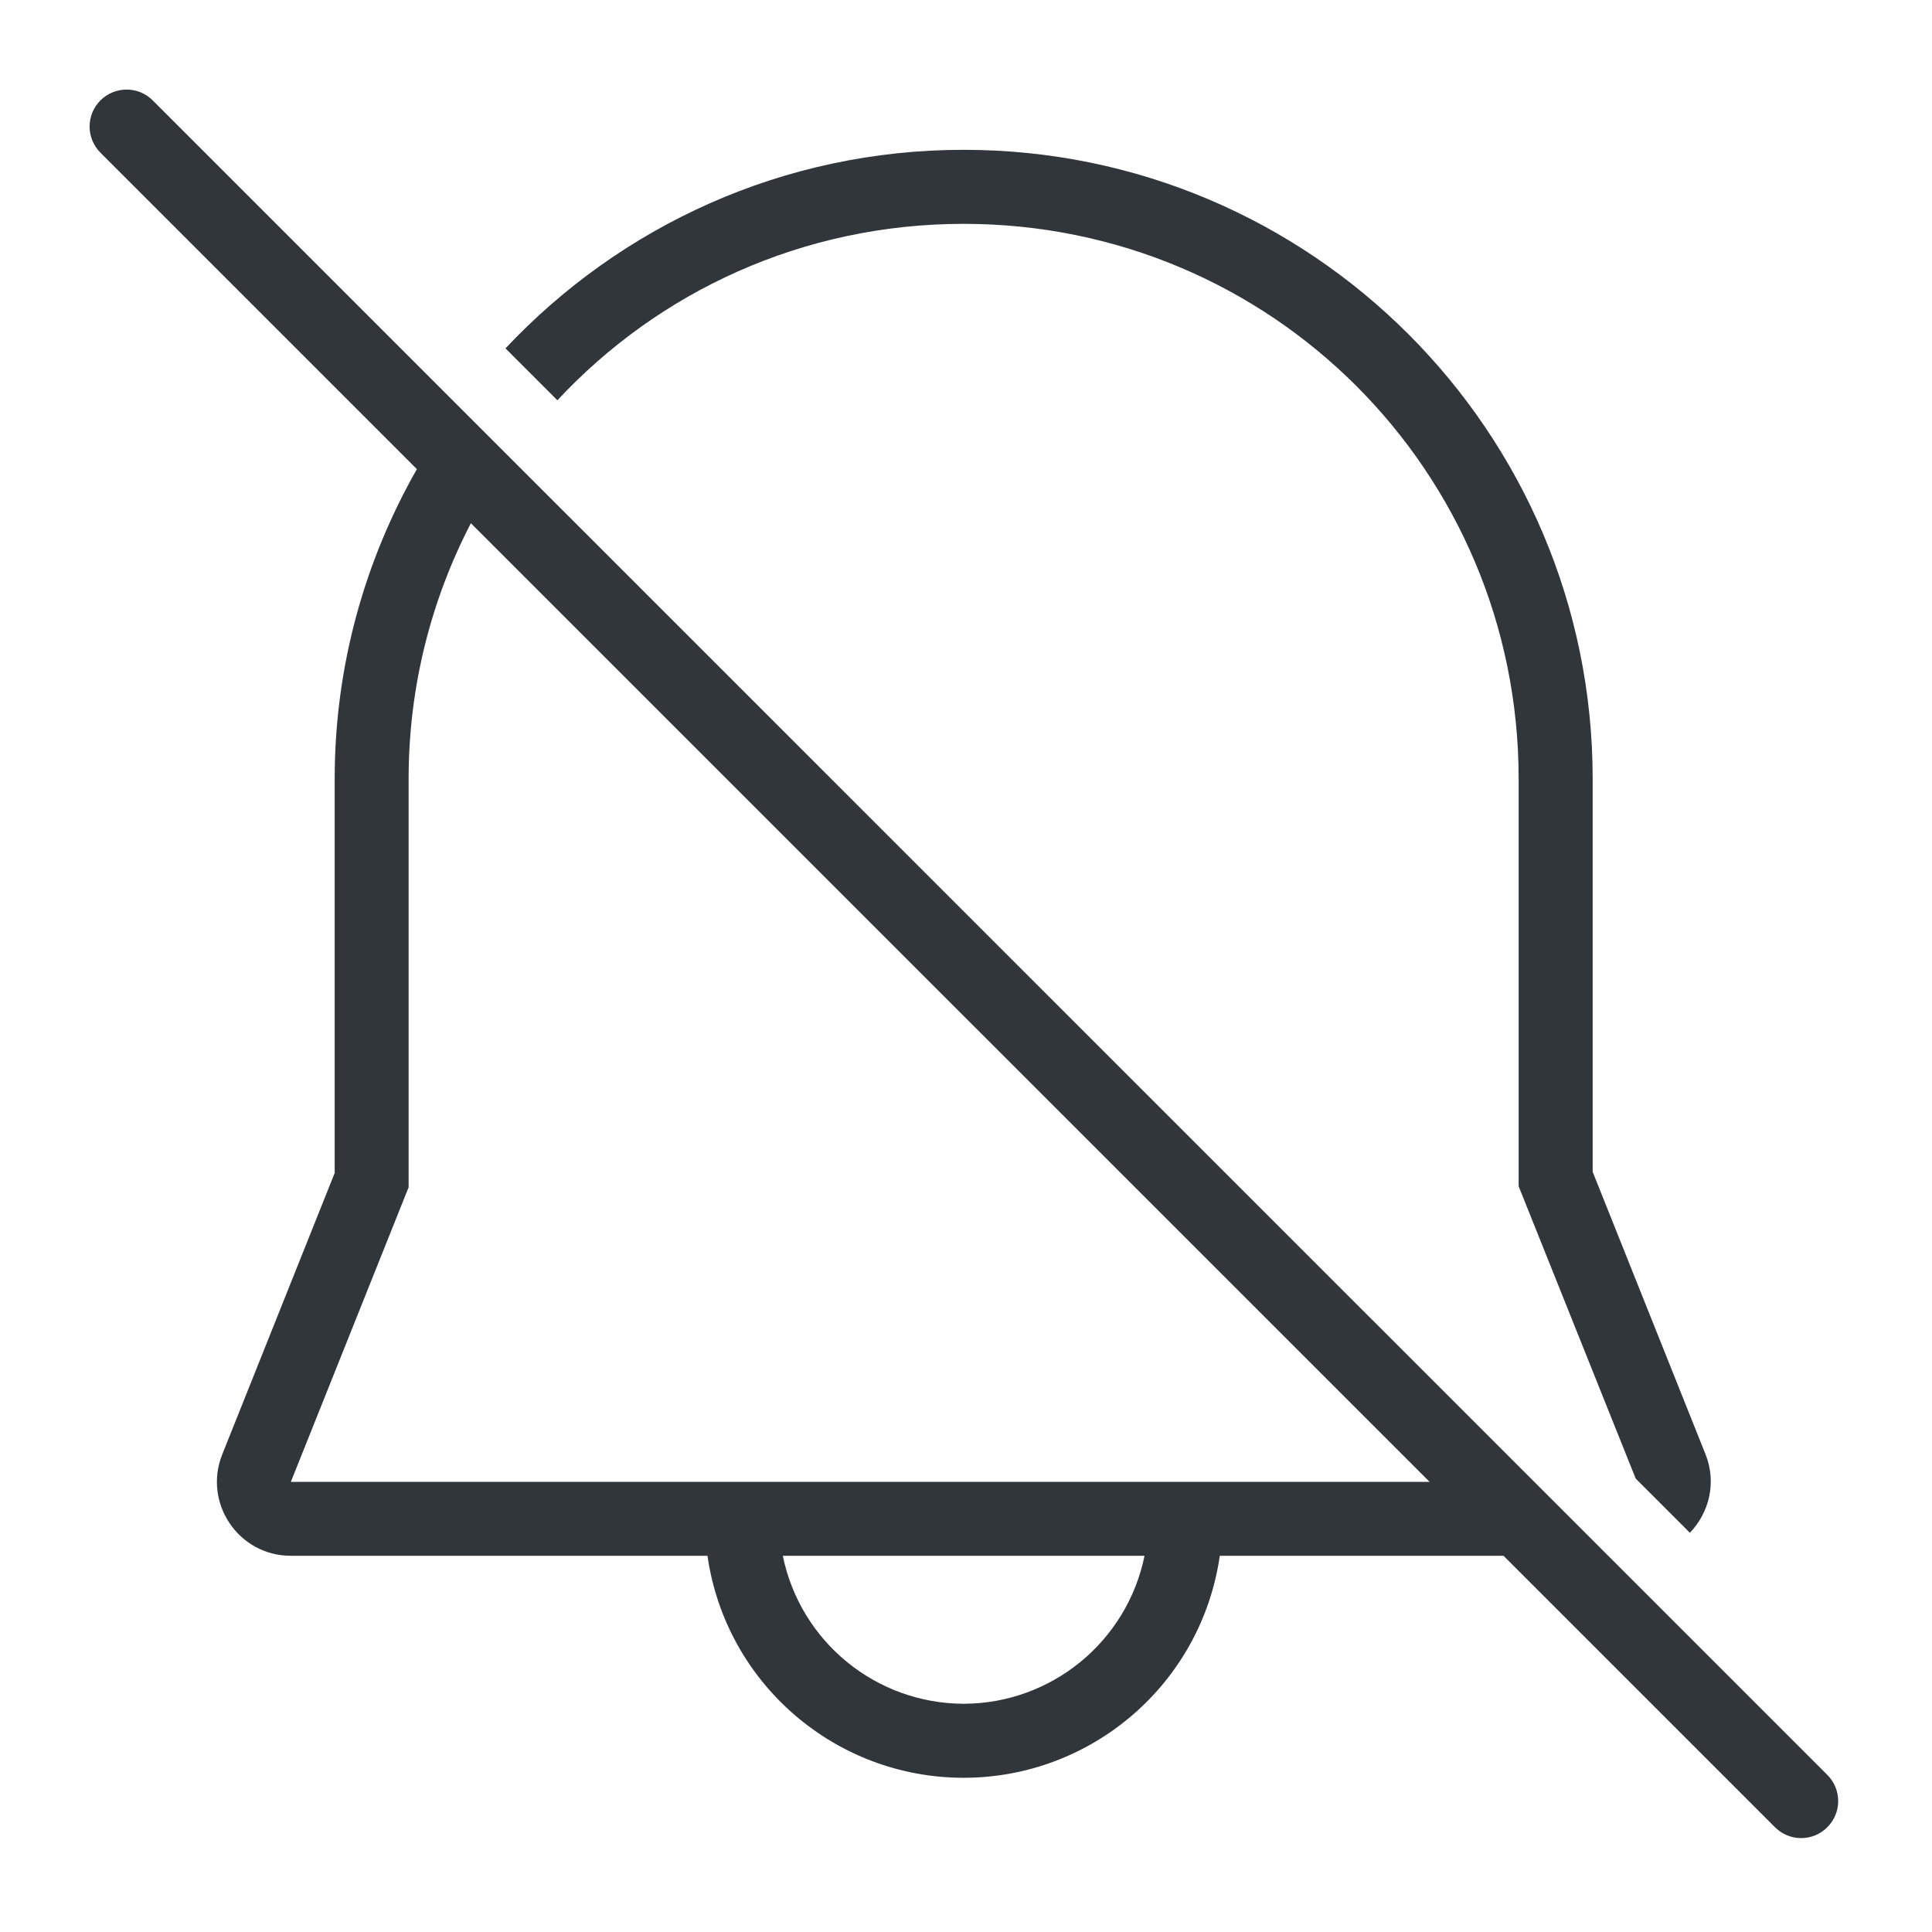 <?xml version="1.0" encoding="UTF-8" standalone="no"?>
<svg
   version="1.1"
   viewBox="0 0 22 22"
   id="svg12"
   sodipodi:docname="notifications.svg"
   inkscape:version="1.1.2 (0a00cf5339, 2022-02-04)"
   xmlns:inkscape="http://www.inkscape.org/namespaces/inkscape"
   xmlns:sodipodi="http://sodipodi.sourceforge.net/DTD/sodipodi-0.dtd"
   xmlns="http://www.w3.org/2000/svg"
   xmlns:svg="http://www.w3.org/2000/svg">
  <sodipodi:namedview
     id="namedview14"
     pagecolor="#ffffff"
     bordercolor="#666666"
     borderopacity="1.0"
     inkscape:pageshadow="2"
     inkscape:pageopacity="0.0"
     inkscape:pagecheckerboard="0"
     showgrid="false"
     inkscape:zoom="20.545455"
     inkscape:cx="10.975664"
     inkscape:cy="10.975664"
     inkscape:current-layer="notification-disabled" />
  <defs
     id="defs3">
    <style
       id="current-color-scheme"
       type="text/css">.ColorScheme-Text { color:#363636; }</style>
  </defs>
  <g
     id="notification-disabled"
     class="ColorScheme-Text"
     transform="translate(-0.089,-65.674)"
     fill="currentColor">
    <rect
       class="ColorScheme-Text"
       x="0.089"
       y="65.674"
       width="22"
       height="22"
       ry="0"
       opacity="0"
       id="rect7"
       style="display:inline" />
    <path
       class="ColorScheme-Text"
       d="m 2.658,66.829 18.276,18.276 c 0.422,0.422 0.446,1.077 0.054,1.469 -0.392,0.392 -1.047,0.367 -1.469,-0.054 l -18.276,-18.276 c -0.422,-0.422 -0.446,-1.077 -0.054,-1.469 0.392,-0.392 1.047,-0.367 1.469,0.054 z"
       id="path5"
       style="display:none" />
    <path
       class="ColorScheme-Text"
       d="m 10.994,67.684 c -1.226,0.007 -2.158,1.105 -1.965,2.316 l -0.043,0.014 c -2.326,0.828 -3.99,3.048 -3.99,5.658 v 2.002 h 0.004 c -1.888e-4,0.841 -0.33,1.642 -0.758,2.342 -0.48,0.784 -1.419,1.488 -1.949,1.949 -0.356,0.31 -0.392,1.024 0,1.416 0.198,0.198 0.457,0.294 0.717,0.291 h 15.98 c 0.259,0.003 0.518,-0.093 0.717,-0.291 0.392,-0.392 0.356,-1.106 0,-1.416 -0.53,-0.462 -1.47,-1.165 -1.949,-1.949 -0.428,-0.7 -0.758,-1.501 -0.758,-2.342 h 0.004 v -2.002 c 0,-2.61 -1.664,-4.831 -3.99,-5.658 l -0.043,-0.014 c 0.193,-1.211 -0.739,-2.309 -1.965,-2.316 -0.002,-1.2e-5 -0.004,6e-6 -0.006,0 -0.002,6e-6 -0.004,-1.2e-5 -0.006,0 z m 0.006,3.988 c 2.211,0 4.004,1.791 4.004,4.002 v 2 h -0.004 c 4.68e-4,1.371 0.46,2.726 1.342,3.758 l 0.207,0.242 H 5.451 L 5.658,81.432 c 0.795,-1.101 1.341,-2.387 1.342,-3.758 H 6.996 v -2 c 3.8e-6,-2.211 1.793,-4.002 4.004,-4.002 z m -2.002,13 c 0,1.335 1.001,2.002 2.002,2.002 1.001,0 2.002,-0.667 2.002,-2.002 z"
       opacity="0.35"
       id="path9"
       style="display:none" />
    <path
       class="ColorScheme-Text"
       d="m 1.531,66.694 c -0.108,0 -0.215,0.041 -0.298,0.123 -0.165,0.165 -0.165,0.431 0,0.596 l 3.603,3.603 c -0.593,1.042 -0.936,2.243 -0.936,3.527 V 79.031 L 2.62,82.235 C 2.399,82.788 2.805,83.39 3.4,83.39 h 4.745 c 0.209,1.451 1.451,2.527 2.916,2.528 1.466,-5.08e-4 2.709,-1.077 2.918,-2.528 h 3.231 l 3.091,3.091 c 0.165,0.165 0.431,0.165 0.596,0 0.165,-0.165 0.165,-0.431 0,-0.596 L 5.9,70.889 1.829,66.818 C 1.746,66.735 1.639,66.694 1.531,66.694 Z m 9.531,0.686 c -2.058,0 -3.91,0.87 -5.217,2.261 l 0.591,0.591 c 1.152,-1.237 2.794,-2.009 4.626,-2.009 3.501,0 6.32,2.819 6.32,6.32 v 4.639 l 1.333,3.329 0.617,0.617 c 0.217,-0.227 0.308,-0.567 0.178,-0.894 l -1.285,-3.216 v -4.476 c 0,-3.953 -3.209,-7.162 -7.162,-7.162 z M 5.451,71.632 16.368,82.548 H 3.401 l 1.341,-3.354 v -4.651 c 0,-1.052 0.258,-2.041 0.709,-2.911 z M 9.003,83.39 h 4.119 c -0.2,0.979 -1.061,1.683 -2.06,1.685 -0.999,-0.003 -1.859,-0.706 -2.059,-1.685 z"
       fill="currentColor"
       id="path59"
       style="color:#31363b;stroke-width:0.843" />
  </g>
</svg>
